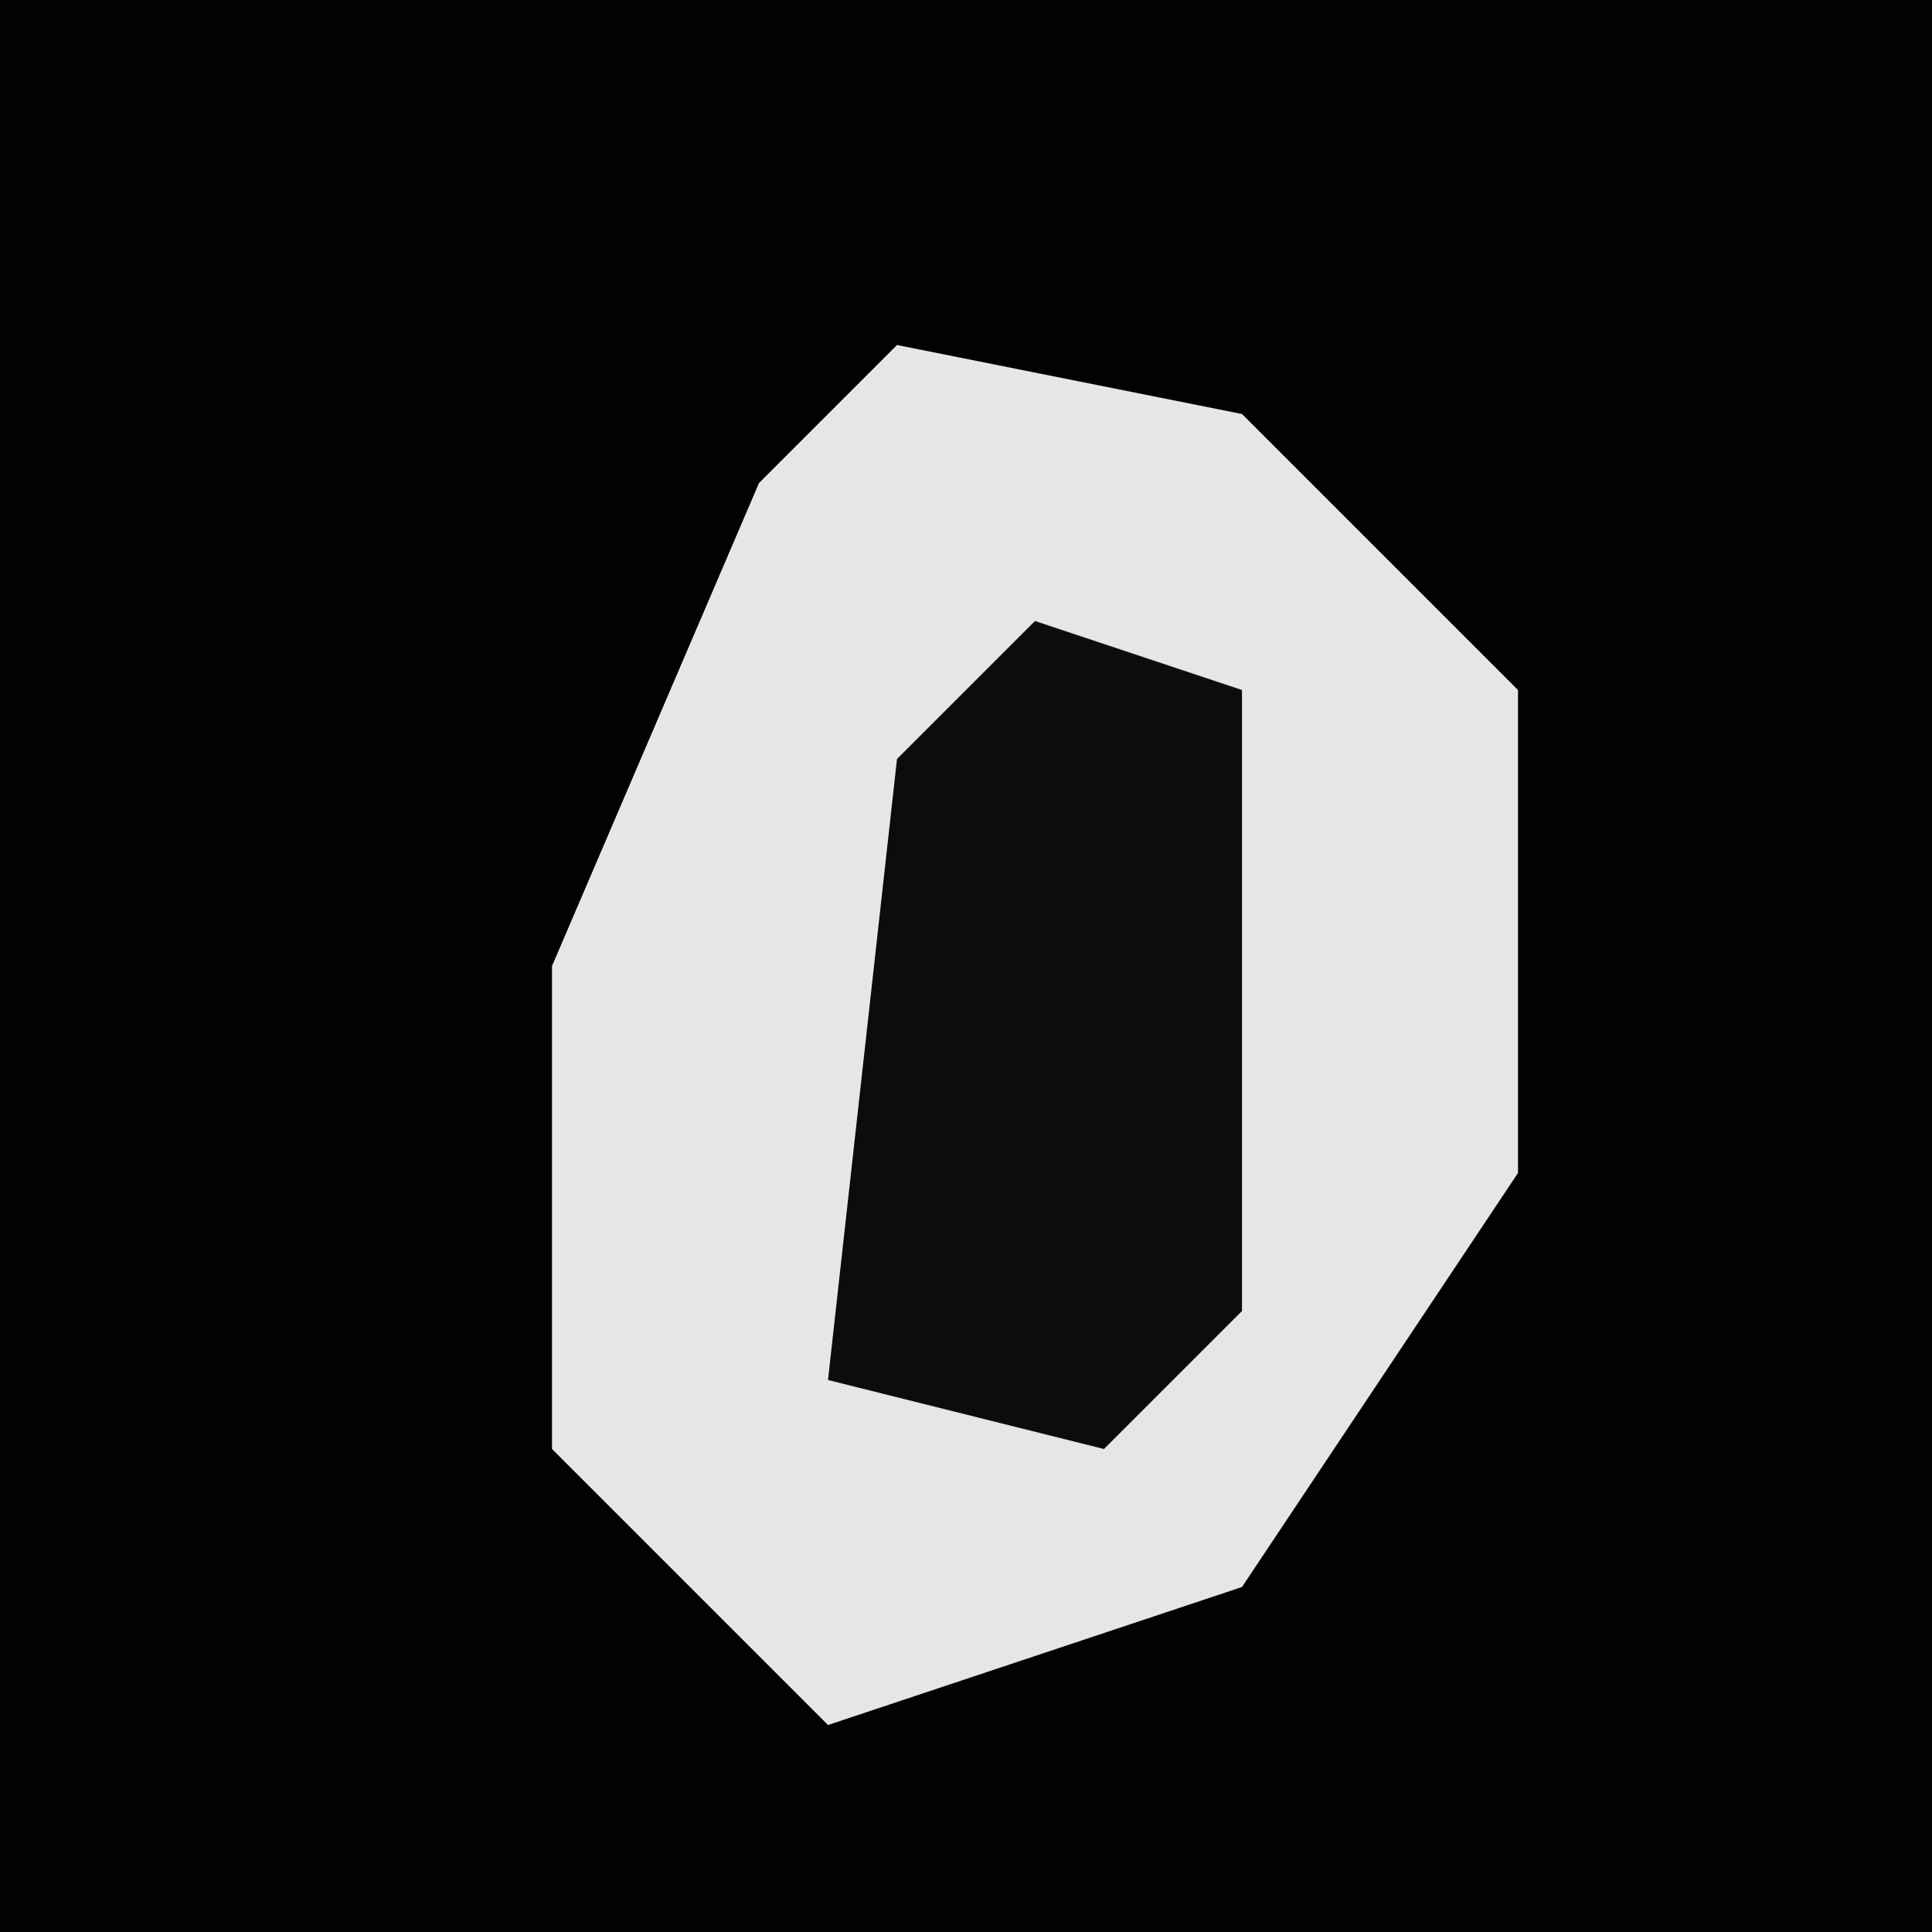<?xml version="1.0" encoding="UTF-8"?>
<svg version="1.1" xmlns="http://www.w3.org/2000/svg" width="28" height="28">
<path d="M0,0 L28,0 L28,28 L0,28 Z " fill="#020202" transform="translate(0,0)"/>
<path d="M0,0 L5,1 L9,5 L9,12 L5,18 L-1,20 L-5,16 L-5,9 L-2,2 Z " fill="#E6E6E6" transform="translate(13,5)"/>
<path d="M0,0 L3,1 L3,10 L1,12 L-3,11 L-2,2 Z " fill="#0C0C0C" transform="translate(15,9)"/>
</svg>
